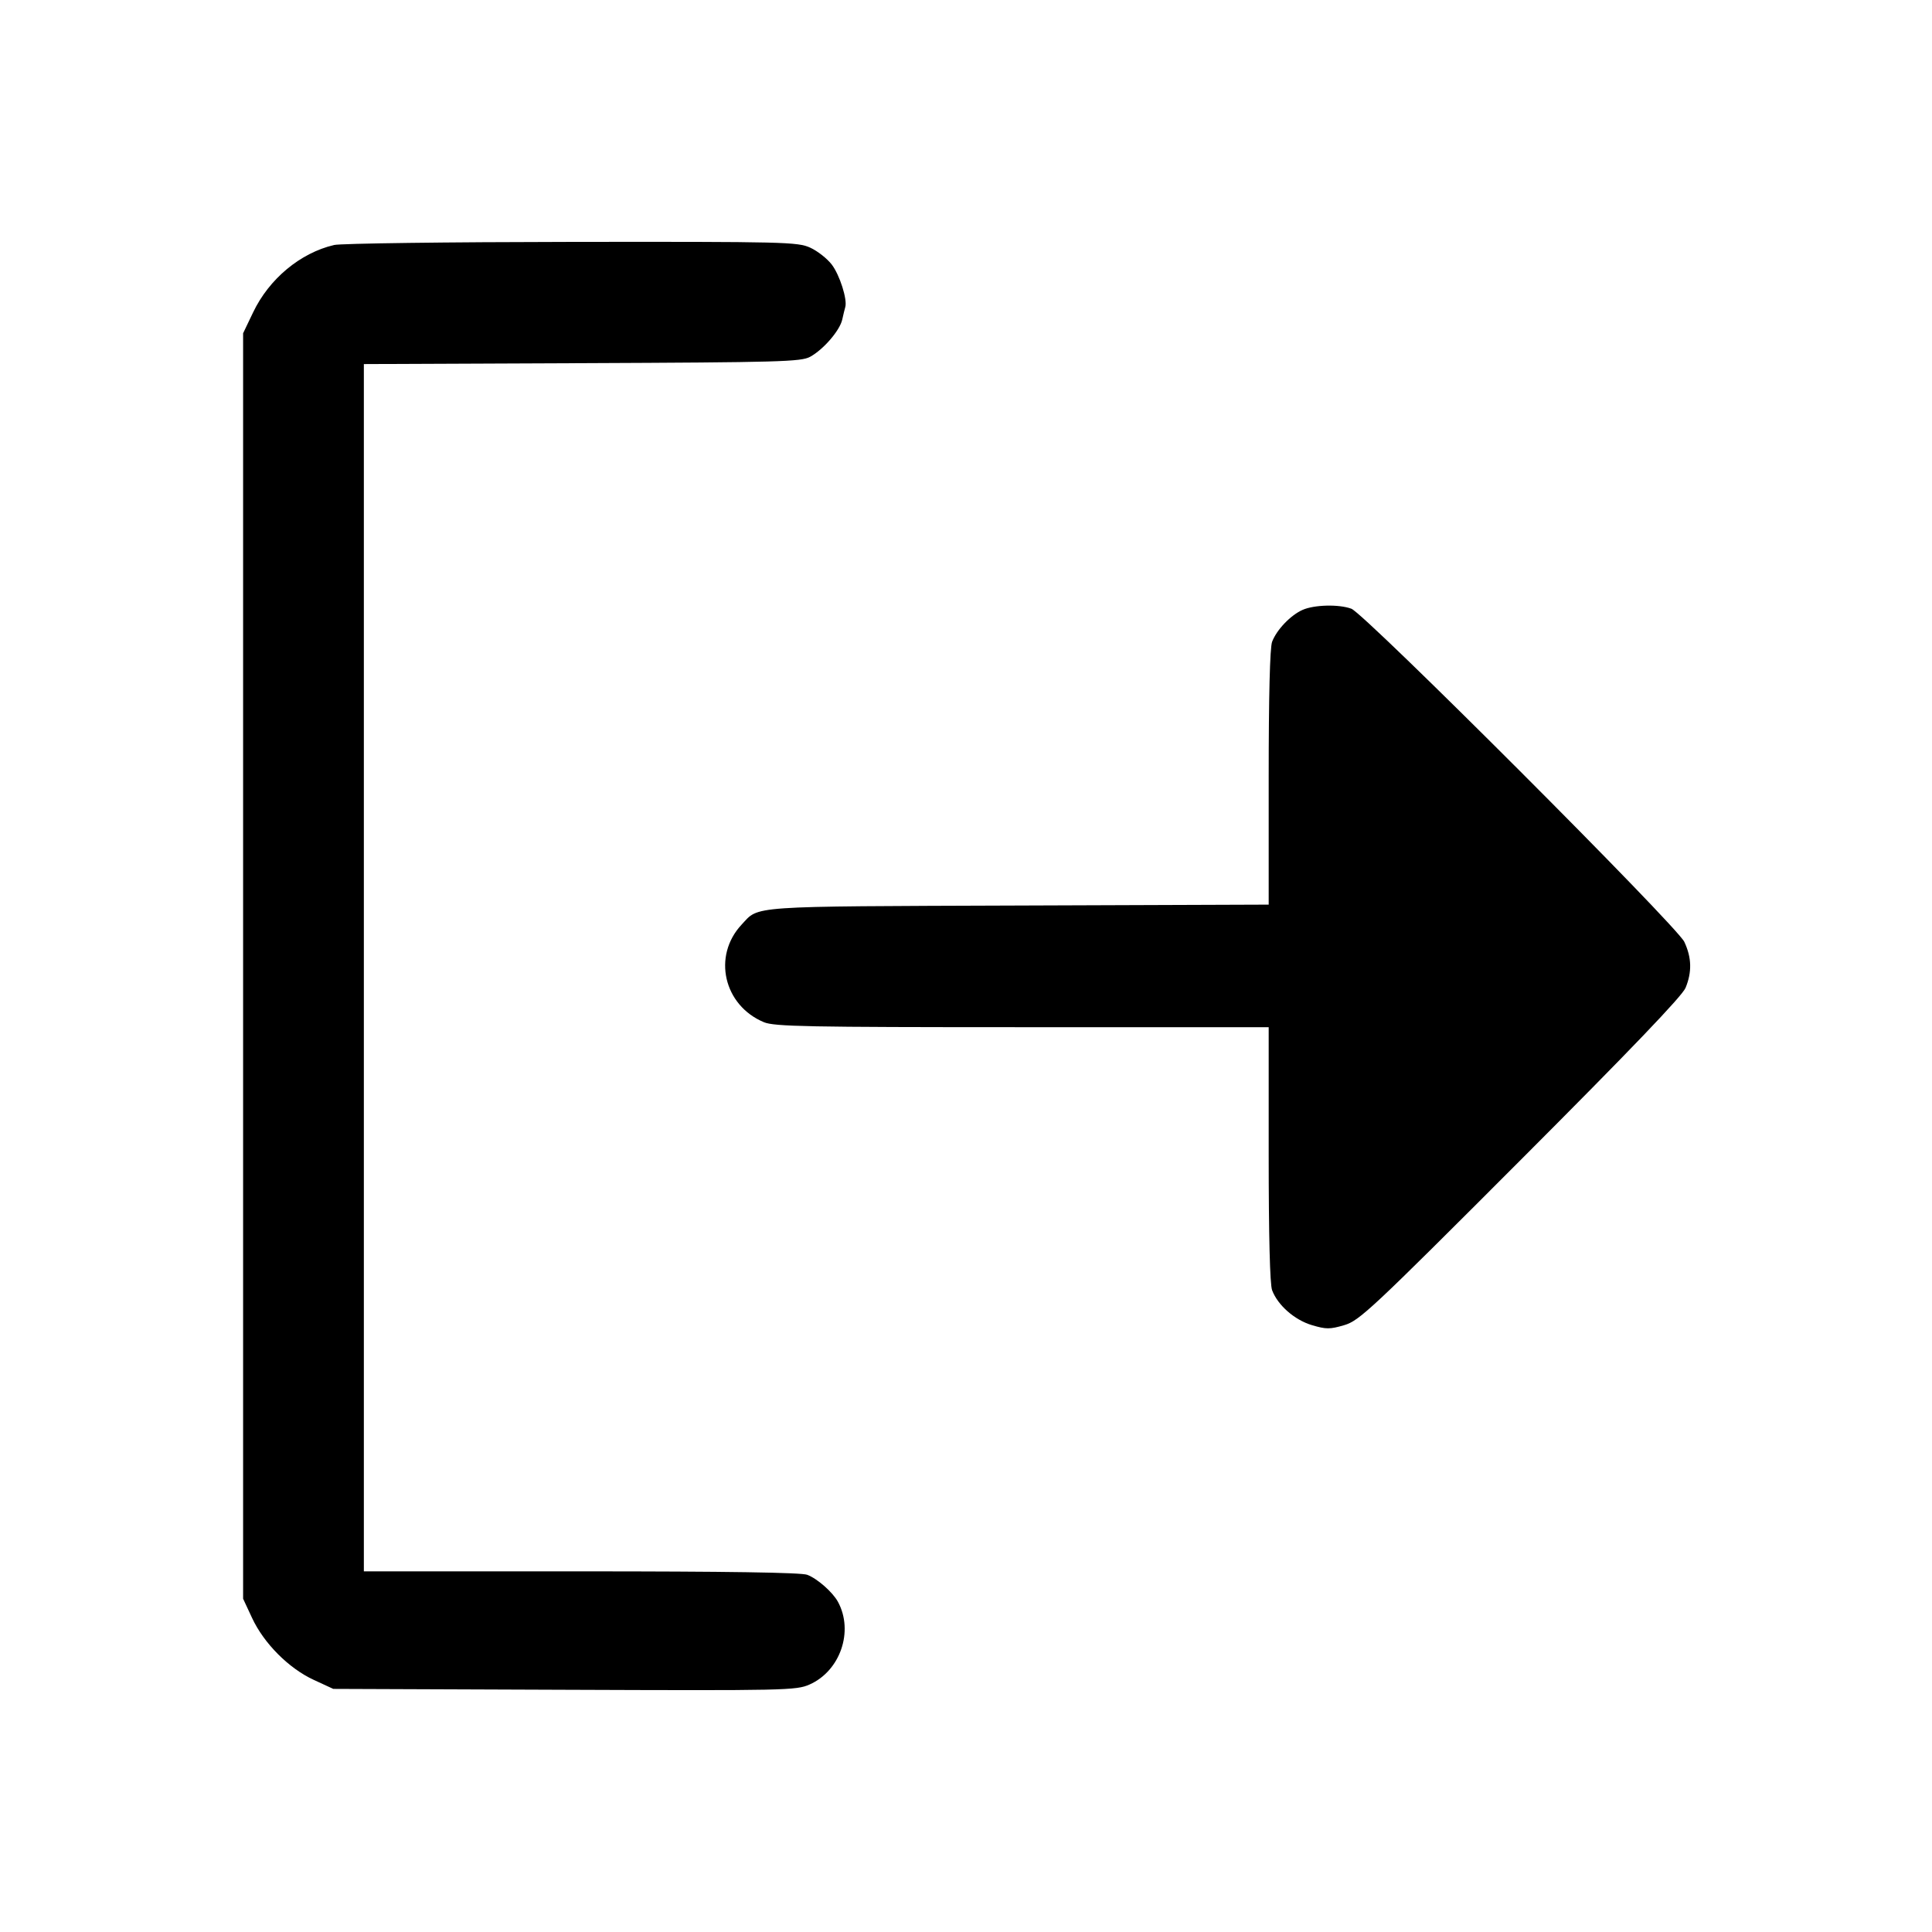 <svg fill="currentColor" viewBox="0 0 256 256" xmlns="http://www.w3.org/2000/svg"><path d="M44.265 32.463 C 39.784 33.519,35.662 36.949,33.540 41.387 L 32.213 44.160 32.213 128.000 L 32.213 211.840 33.407 214.400 C 34.974 217.760,38.261 221.060,41.555 222.583 L 44.160 223.787 74.794 223.904 C 104.142 224.017,105.505 223.988,107.267 223.208 C 111.338 221.407,113.147 216.153,111.037 212.257 C 110.340 210.970,108.300 209.174,106.959 208.667 C 106.154 208.363,96.277 208.213,76.986 208.213 L 48.213 208.213 48.213 128.228 L 48.213 48.242 77.120 48.121 C 103.374 48.011,106.148 47.933,107.350 47.275 C 109.111 46.311,111.286 43.786,111.603 42.339 C 111.743 41.698,111.923 40.957,112.002 40.693 C 112.302 39.693,111.269 36.441,110.212 35.055 C 109.607 34.263,108.322 33.255,107.356 32.816 C 105.692 32.061,104.033 32.020,75.733 32.052 C 59.307 32.071,45.146 32.256,44.265 32.463 M172.587 80.818 C 170.997 81.528,169.160 83.454,168.560 85.041 C 168.268 85.816,168.107 92.213,168.107 103.055 L 168.107 119.868 134.933 119.987 C 98.734 120.118,100.631 119.986,98.260 122.525 C 94.383 126.678,95.880 133.216,101.219 135.446 C 102.599 136.023,106.945 136.107,135.453 136.107 L 168.107 136.107 168.107 152.932 C 168.107 163.759,168.268 170.186,168.560 170.959 C 169.312 172.954,171.537 174.905,173.839 175.589 C 175.719 176.147,176.220 176.147,178.117 175.590 C 180.126 175.000,181.654 173.570,201.478 153.720 C 216.098 139.080,222.894 131.987,223.345 130.894 C 224.210 128.798,224.159 126.885,223.181 124.800 C 222.189 122.686,180.849 81.323,179.066 80.660 C 177.418 80.047,174.133 80.128,172.587 80.818 " stroke="none" fill-rule="evenodd"></path></svg>